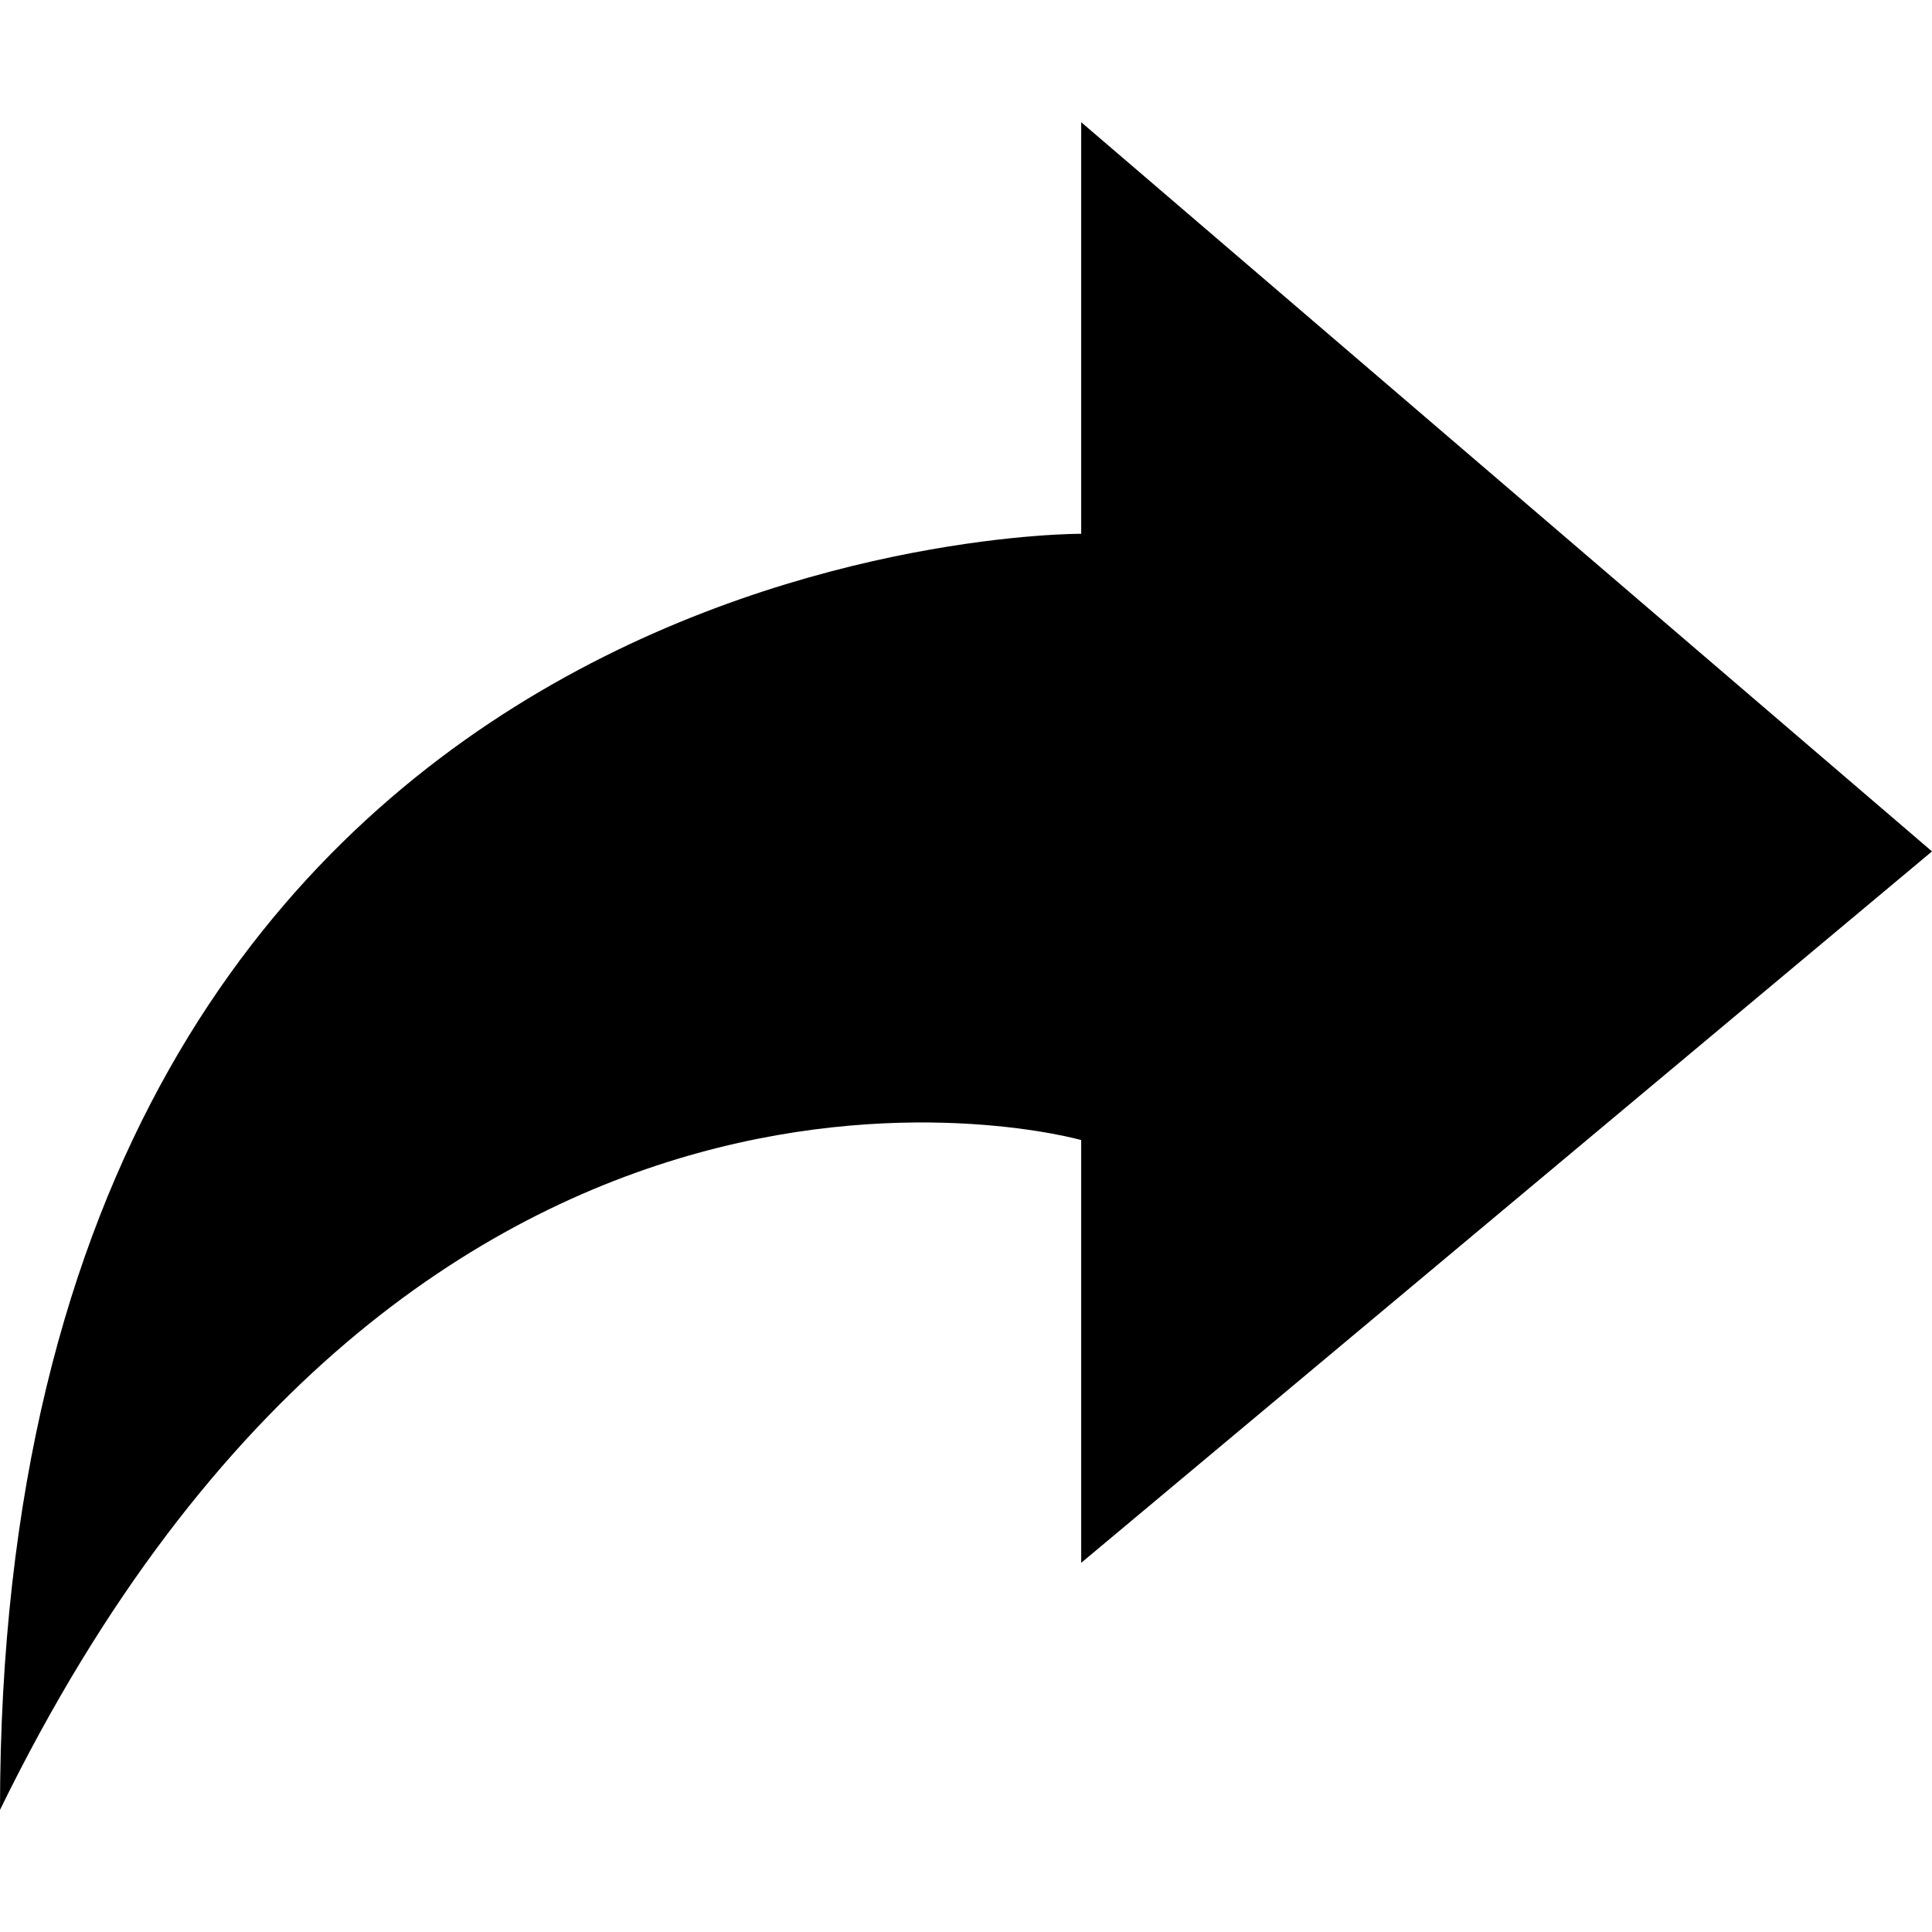 <svg width="32" height="32" viewBox="0 0 32 32" fill="none" xmlns="http://www.w3.org/2000/svg">
<path d="M0 29.977C0 8.743 17.908 8.841 17.908 8.841V2.024L32 14.102L17.908 25.885V18.883C17.908 18.883 6.948 15.757 0 29.977Z" fill="black"/>
</svg>

